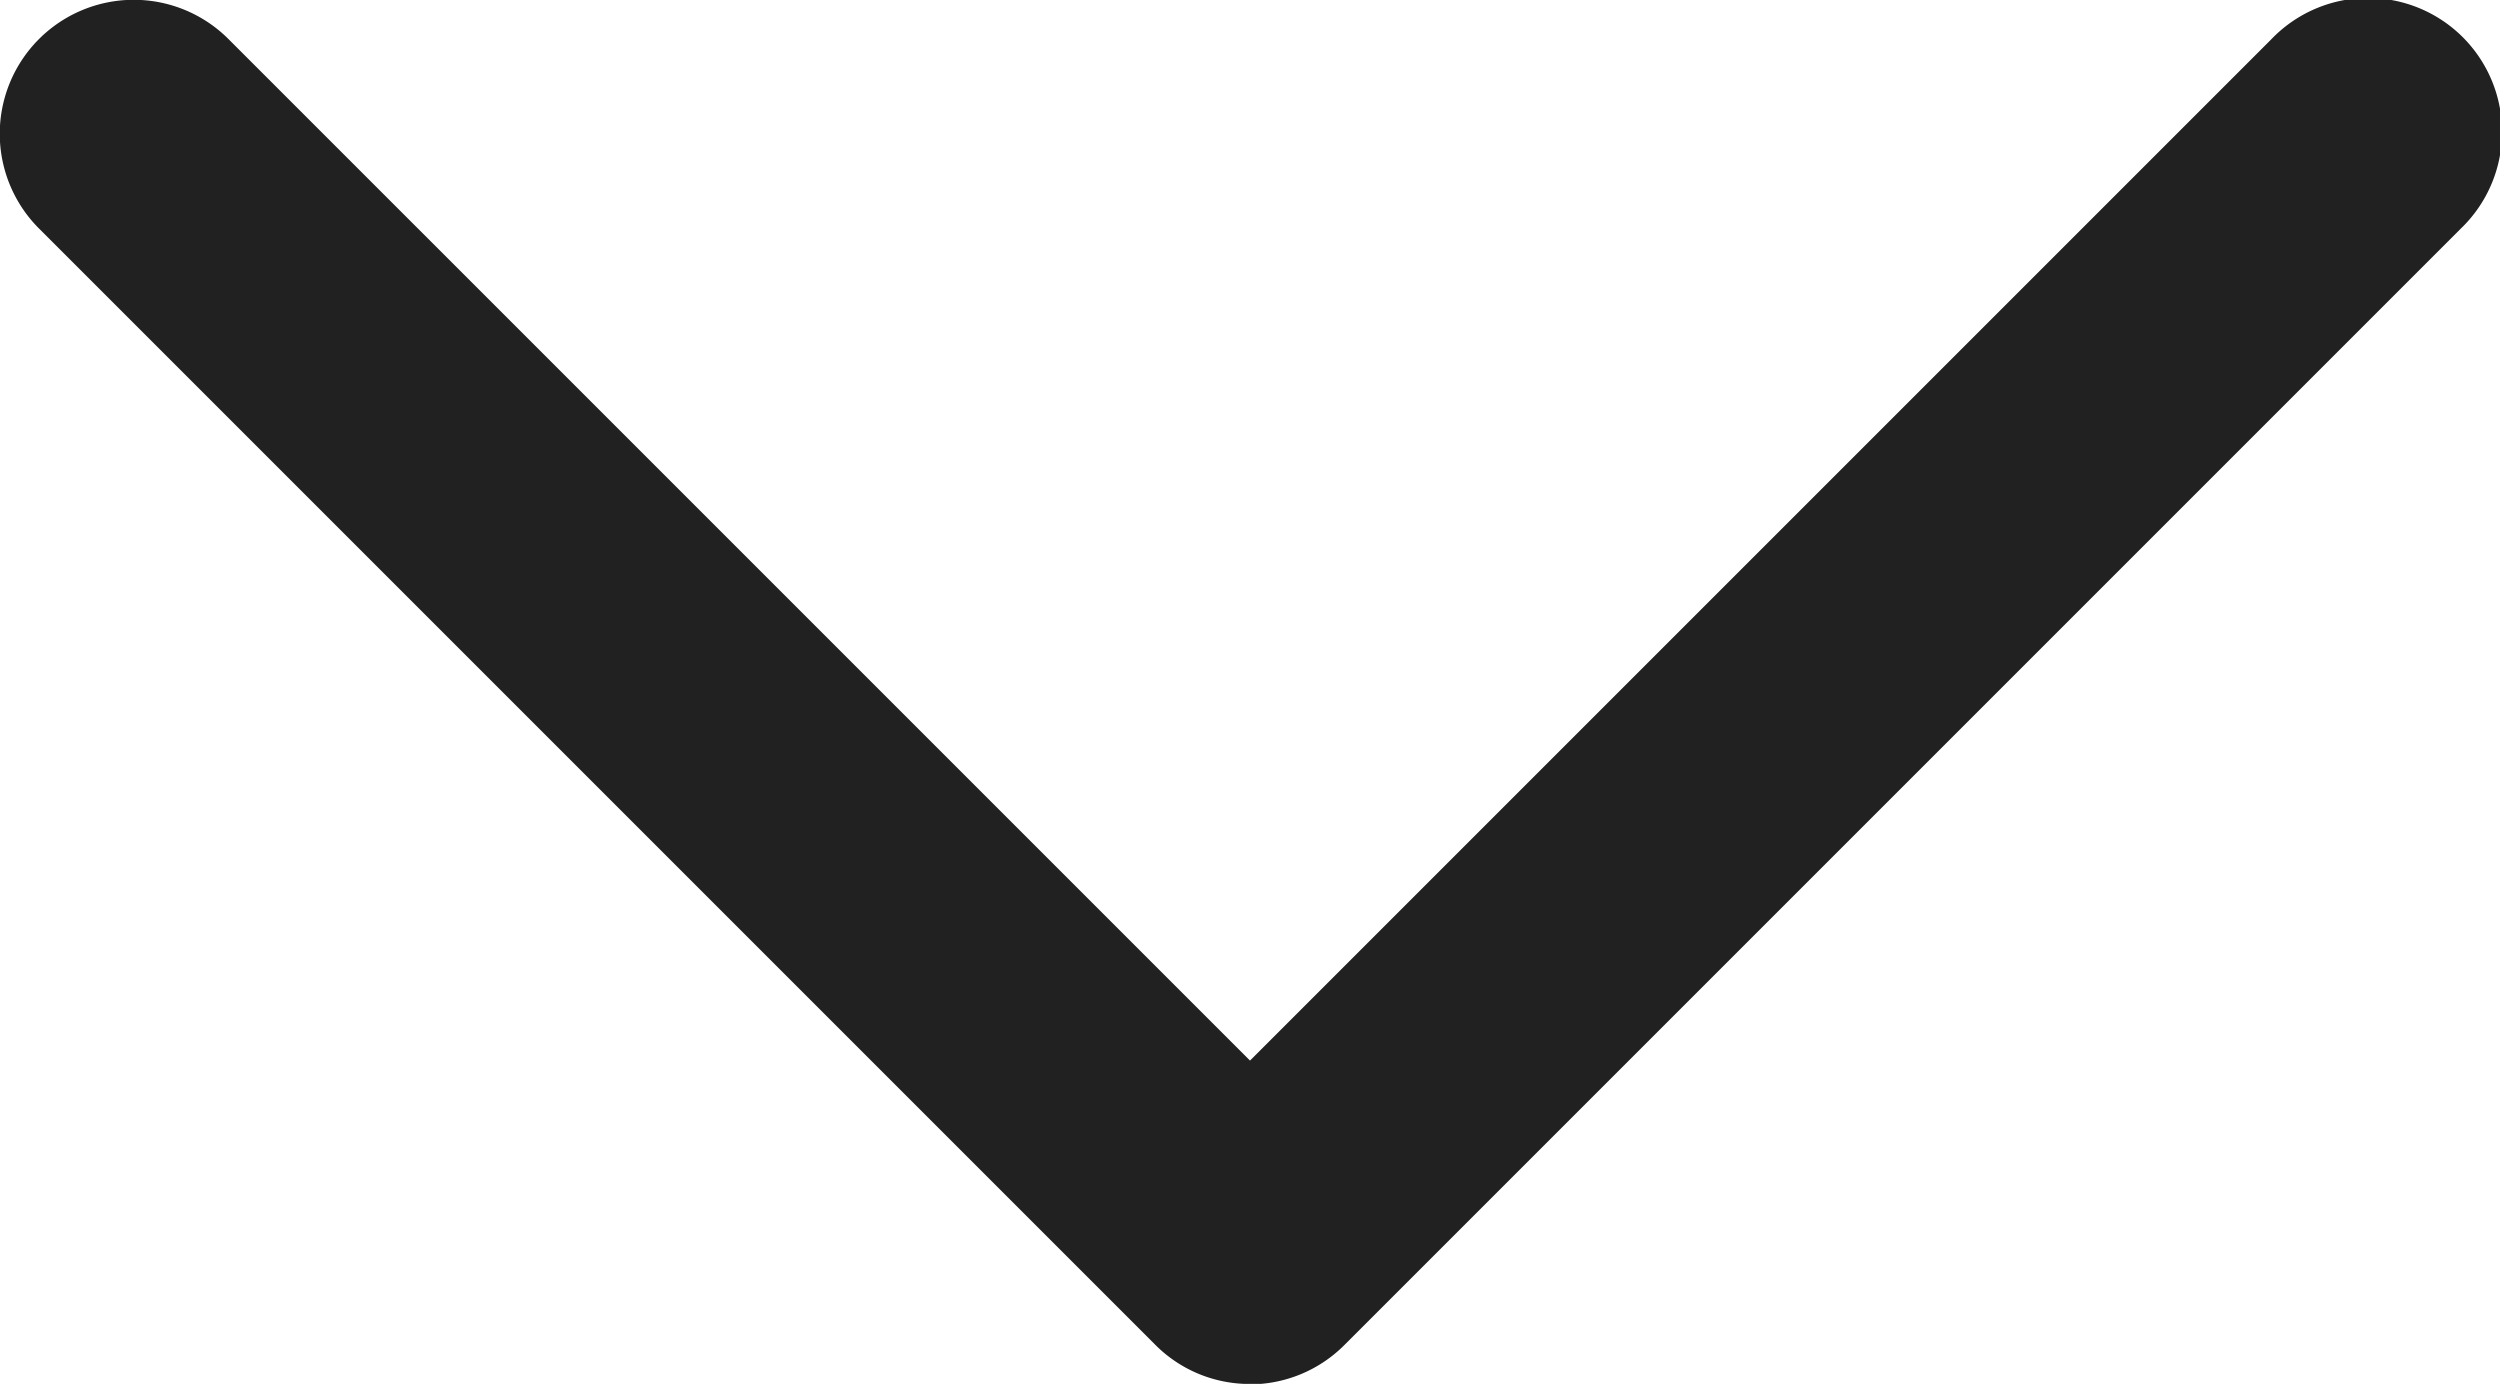 <svg xmlns="http://www.w3.org/2000/svg" width="26.872" height="14.875" viewBox="0 0 26.872 14.875">
  <g id="arrow_down" transform="translate(-26 -1.249)">
    <path id="Path_5606" data-name="Path 5606" d="M15.434,20.625a1.428,1.428,0,0,1-1.017-.422l-12-12A1.44,1.44,0,0,1,4.458,6.171L15.436,17.149,26.414,6.171A1.44,1.44,0,1,1,28.45,8.207l-12,12a1.436,1.436,0,0,1-1.017.422Z" transform="translate(24 -4.5)" fill="#212121"/>
  </g>
</svg>
